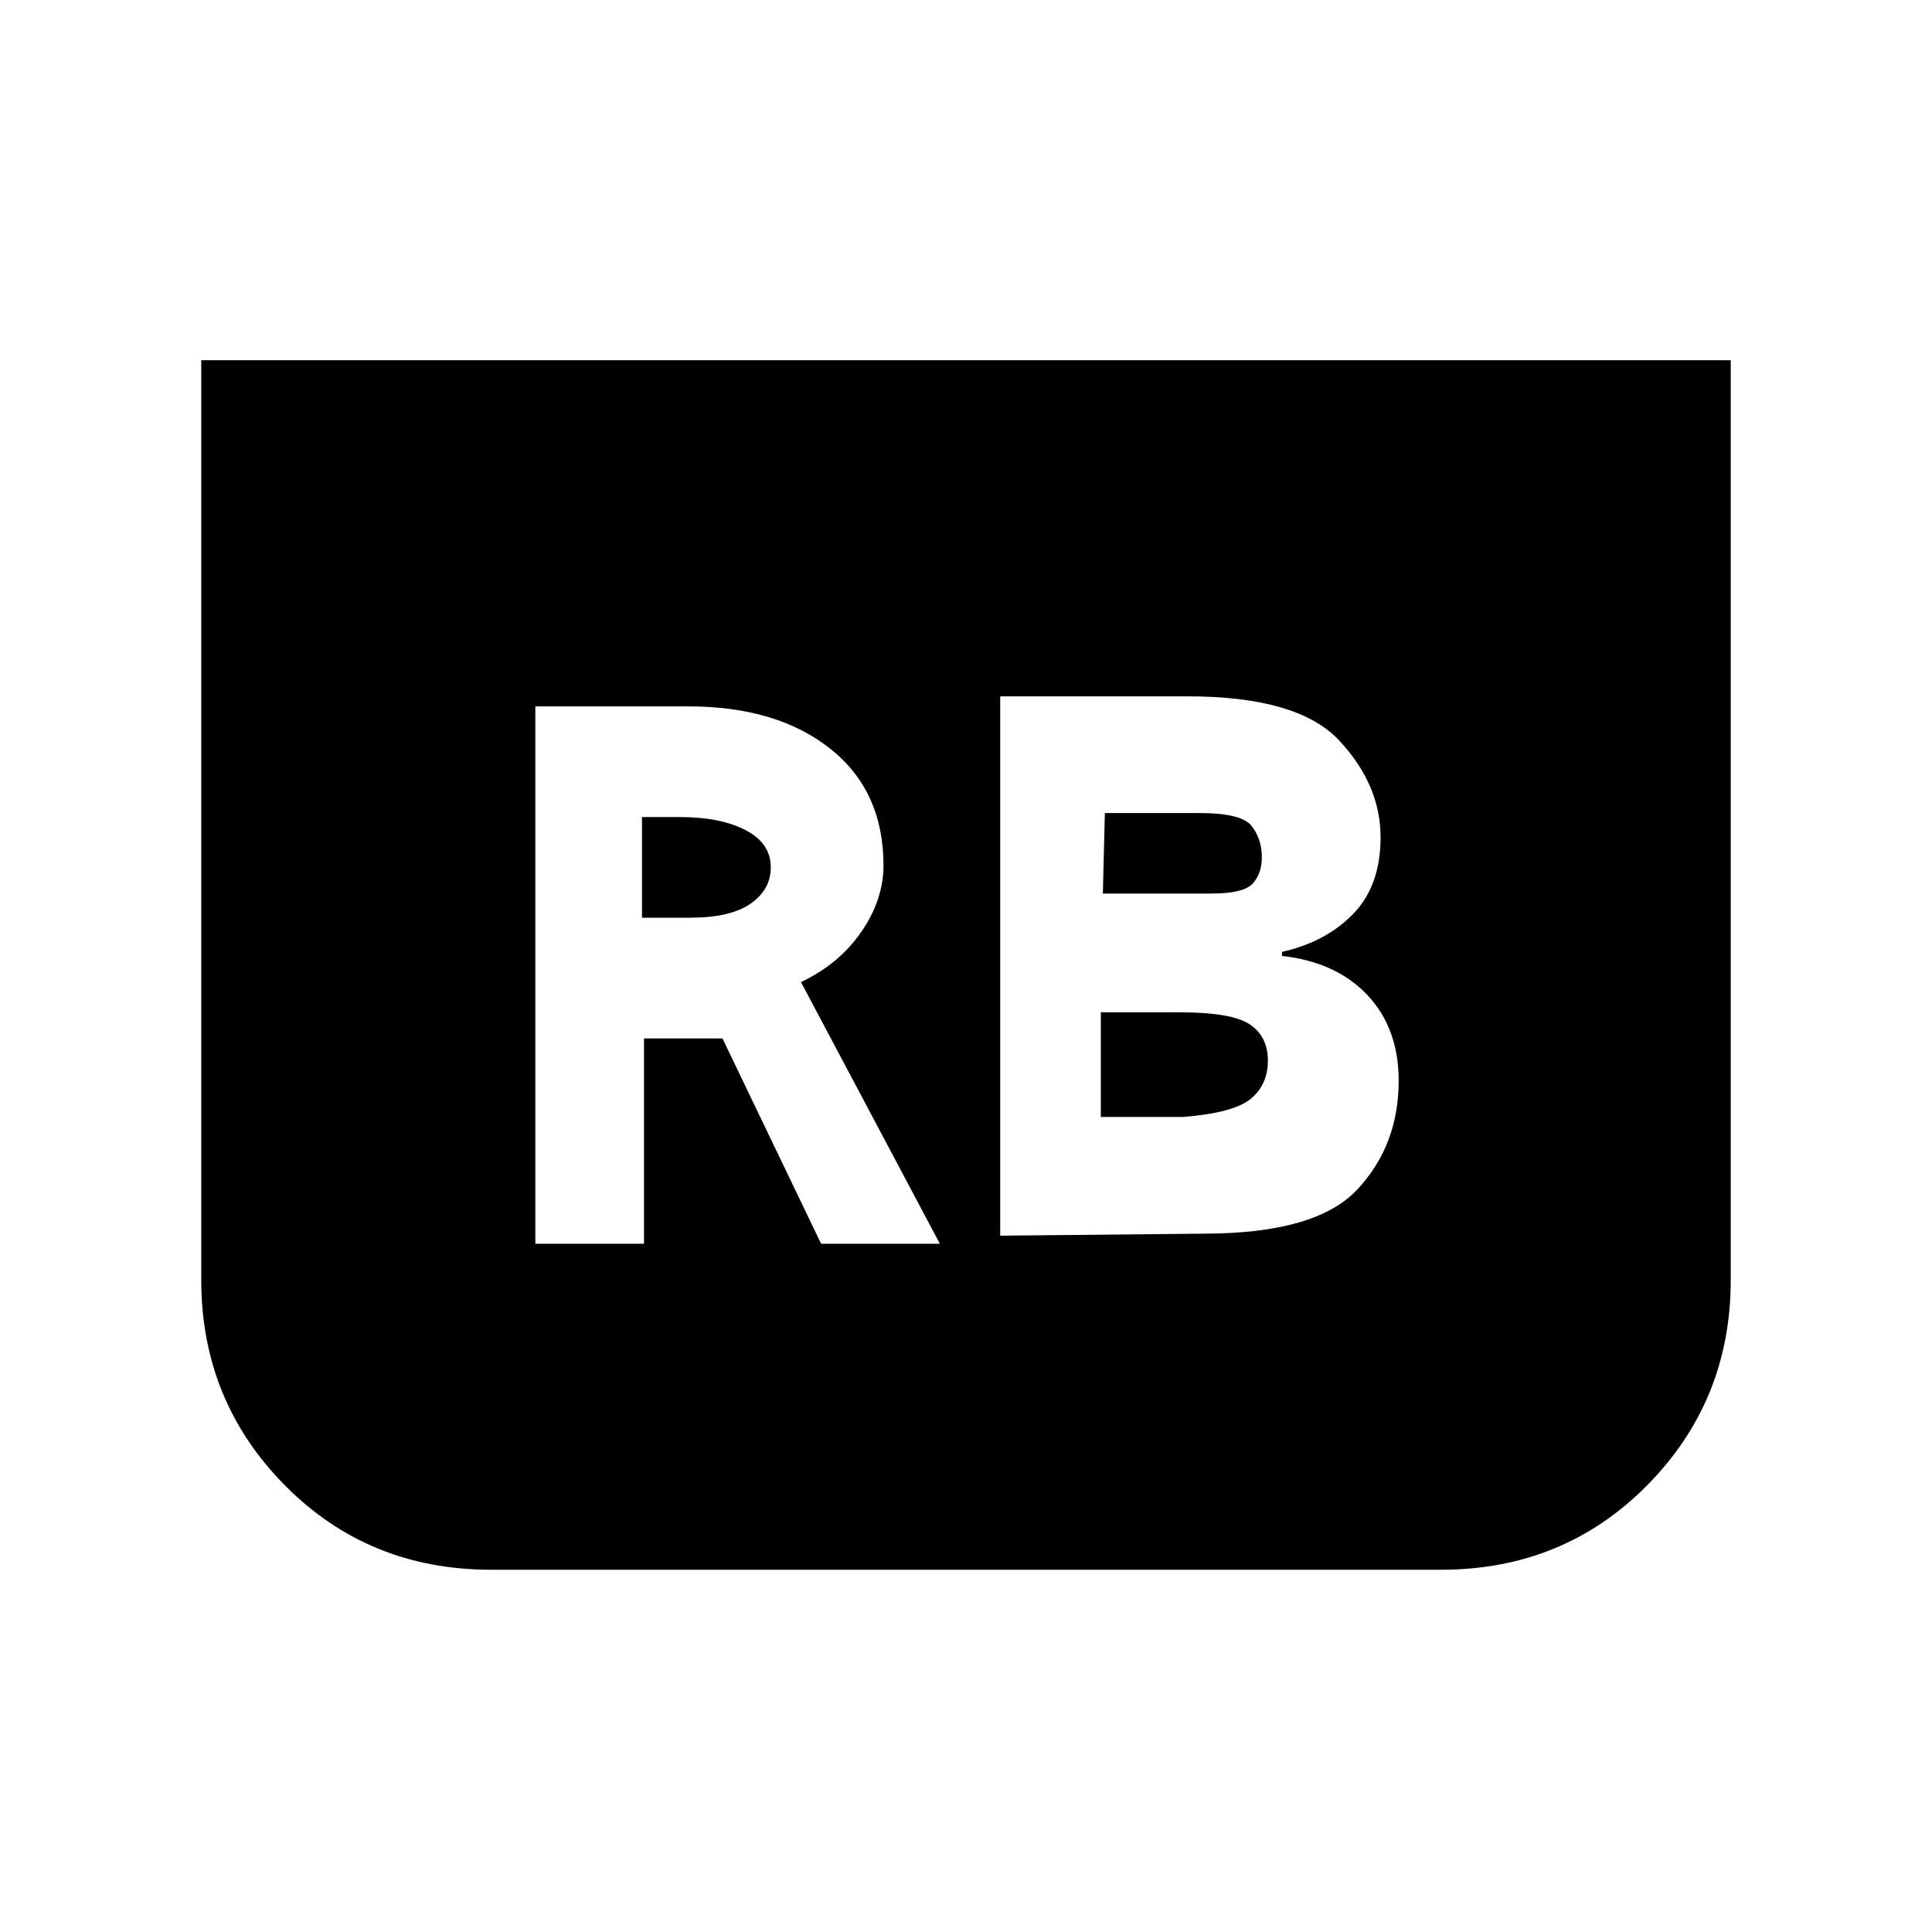 <svg xmlns="http://www.w3.org/2000/svg" height="24" viewBox="0 -960 960 960" width="24"><path d="m497-346 101-1q56 0 76.5-22t20.5-54q0-26-15.5-42.5T637-485v-2q22-5 35.5-19t13.5-38q0-26-20.5-48T590-614h-93v268Zm51-170 1-40h47q21 0 26 6.5t5 15.5q0 8-4.5 13t-20.5 5h-54Zm-1 111v-52h39q26 0 35 6t9 18q0 12-8.5 19t-33.5 9h-41Zm313-376v457q0 60-41.5 102T716-180H244q-61 0-102.5-42T100-324v-457h760ZM266-342h54v-102h39l49 102h59l-69-130q19-9 30-25t11-33q0-37-26.5-58T342-609h-76v267Zm53-162v-50h19q20 0 32.5 6.5T383-529q0 11-10 18t-30 7h-24Z"/></svg>